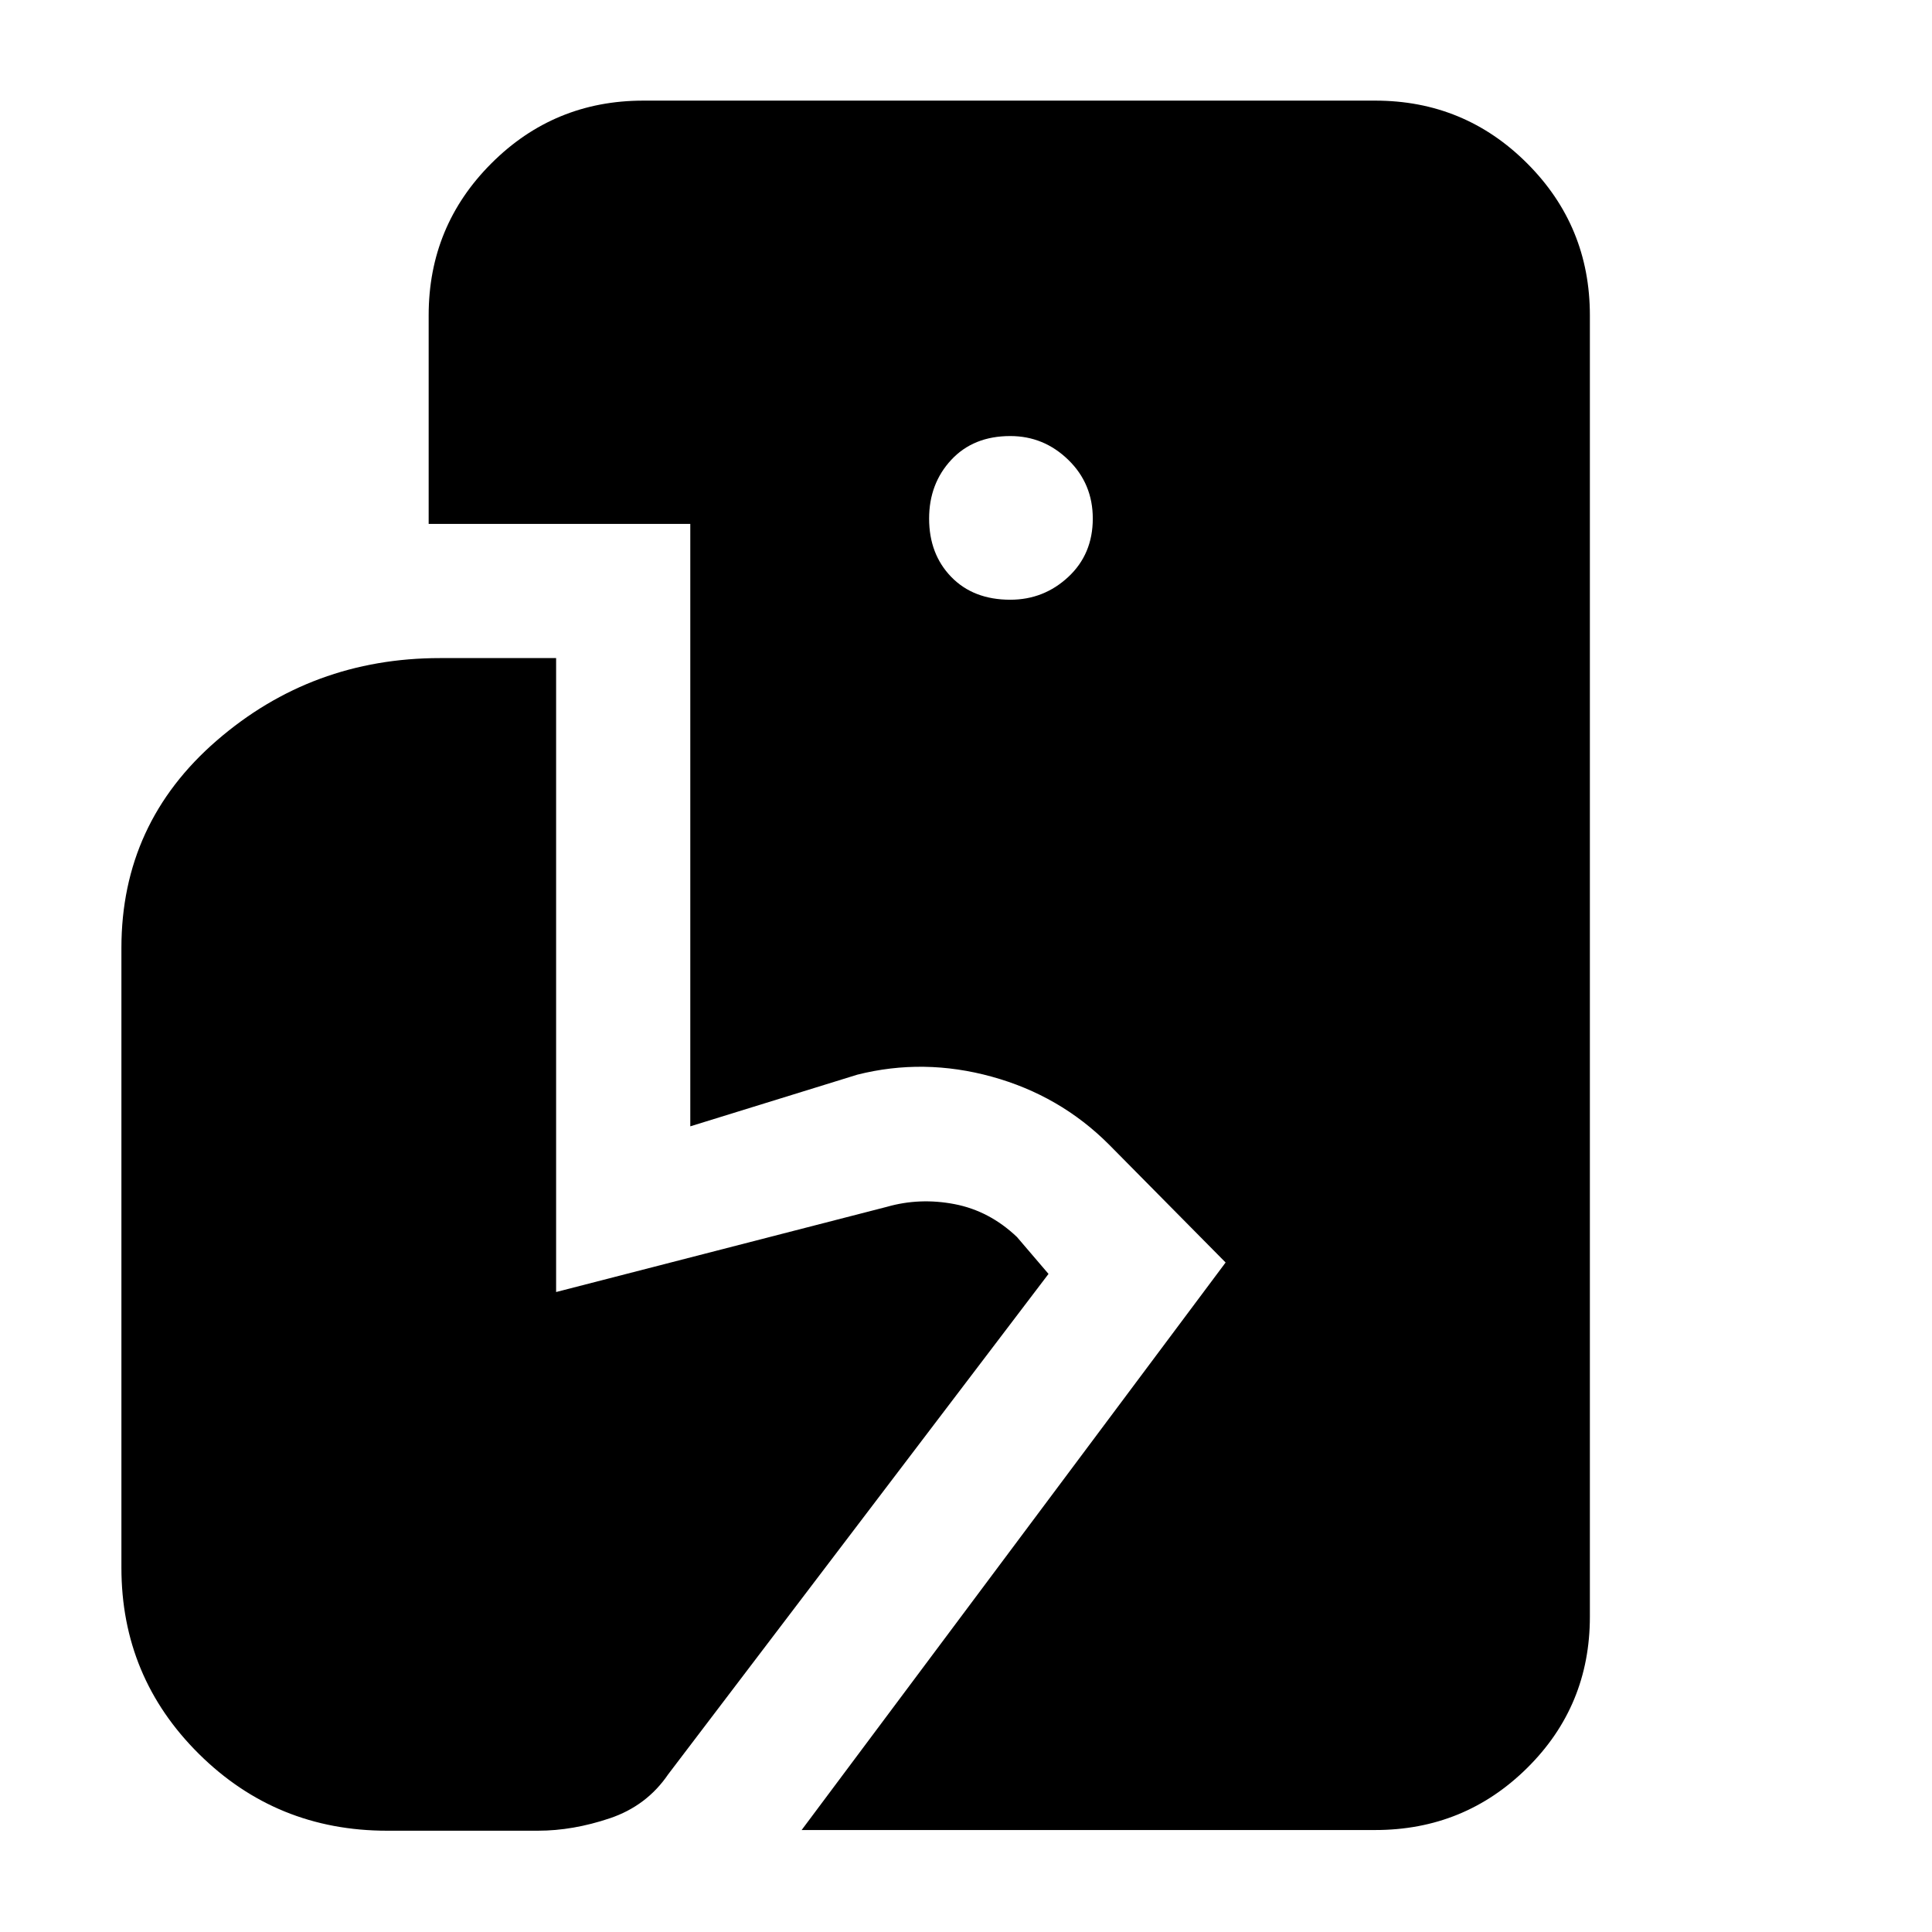 <svg xmlns="http://www.w3.org/2000/svg" height="40" viewBox="0 -960 960 960" width="40"><path d="m398.33-50.67 210.67-282-58-58.66q-24.33-24.34-58.17-33.67-33.83-9.33-66.83-1l-83 25.67v-299.34H213v-103.66q0-44.34 31.17-75.5Q275.33-910 319.67-910h363.66q44.34 0 75.5 31.17Q790-847.67 790-803.33v646.66q0 44.34-31.17 75.17-31.16 30.83-75.5 30.83h-285Zm-206 .34q-55 0-93.5-38.17T60.33-181v-308q0-62 47.34-103 47.33-41 111-41h57.66v315l164.34-42.33q16.33-4.67 33.66-1.34 17.34 3.34 31 16.34L521-327 332-78.33q-10.67 15.66-29 21.83-18.33 6.17-35.67 6.17h-75ZM502-662q16.67 0 28.83-11.33 12.17-11.34 12.17-29 0-17.34-12.17-29.17-12.16-11.83-28.83-11.83-18.33 0-29.33 11.83t-11 29.17q0 17.66 11 29Q483.67-662 502-662Z"/></svg>